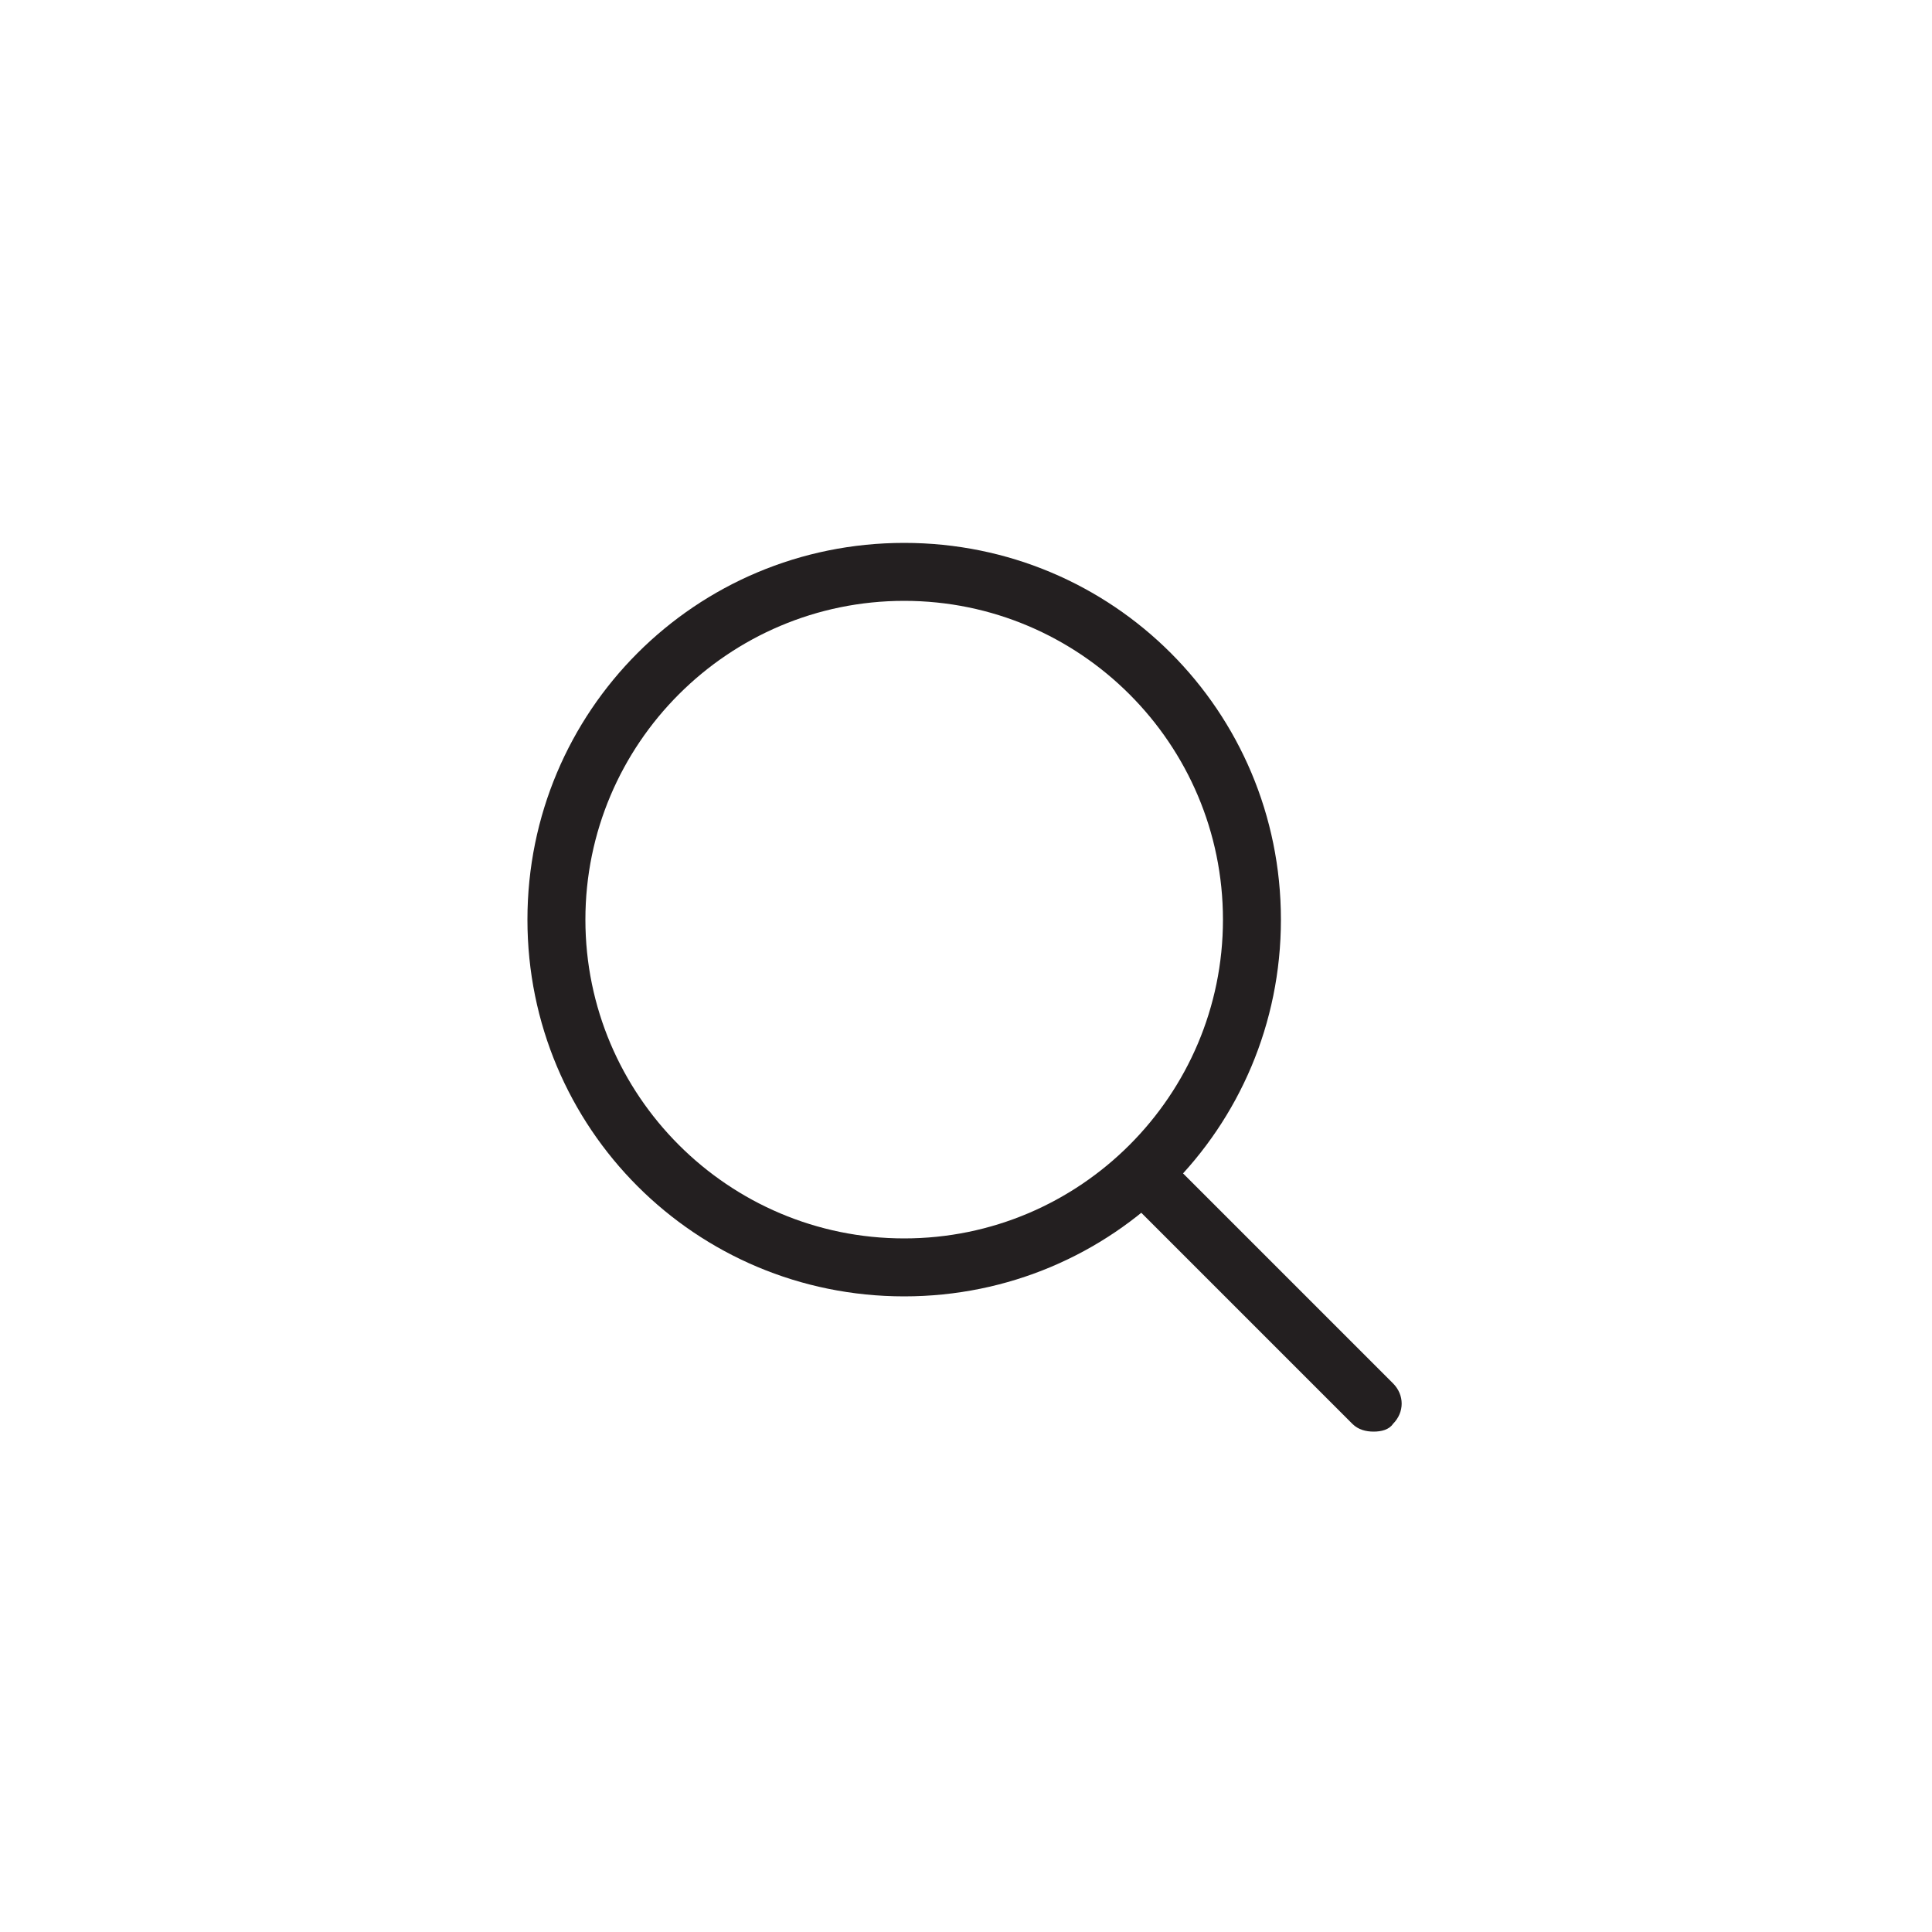 <?xml version="1.0" ?><svg enable-background="new 0 0 100 100" id="Layer_1" version="1.1" viewBox="0 0 100 100" xml:space="preserve" xmlns="http://www.w3.org/2000/svg" xmlns:xlink="http://www.w3.org/1999/xlink"><g><path d="M46.8,67.1c-10.8,0-19.5-8.7-19.5-19.5c0-10.8,8.7-19.5,19.5-19.5c10.8,0,19.5,8.7,19.5,19.5   C66.3,58.4,57.6,67.1,46.8,67.1z M46.8,31.1c-9.1,0-16.5,7.4-16.5,16.5c0,9.1,7.4,16.5,16.5,16.5c9.1,0,16.5-7.4,16.5-16.5   C63.3,38.5,55.9,31.1,46.8,31.1z" fill="#231F20"/><path d="M71.1,74.1c-0.4,0-0.8-0.1-1.1-0.4L58.1,61.8c-0.6-0.6-0.6-1.5,0-2.1c0.6-0.6,1.5-0.6,2.1,0l11.9,11.9   c0.6,0.6,0.6,1.5,0,2.1C71.9,74,71.5,74.1,71.1,74.1z" fill="#231F20"/></g></svg>